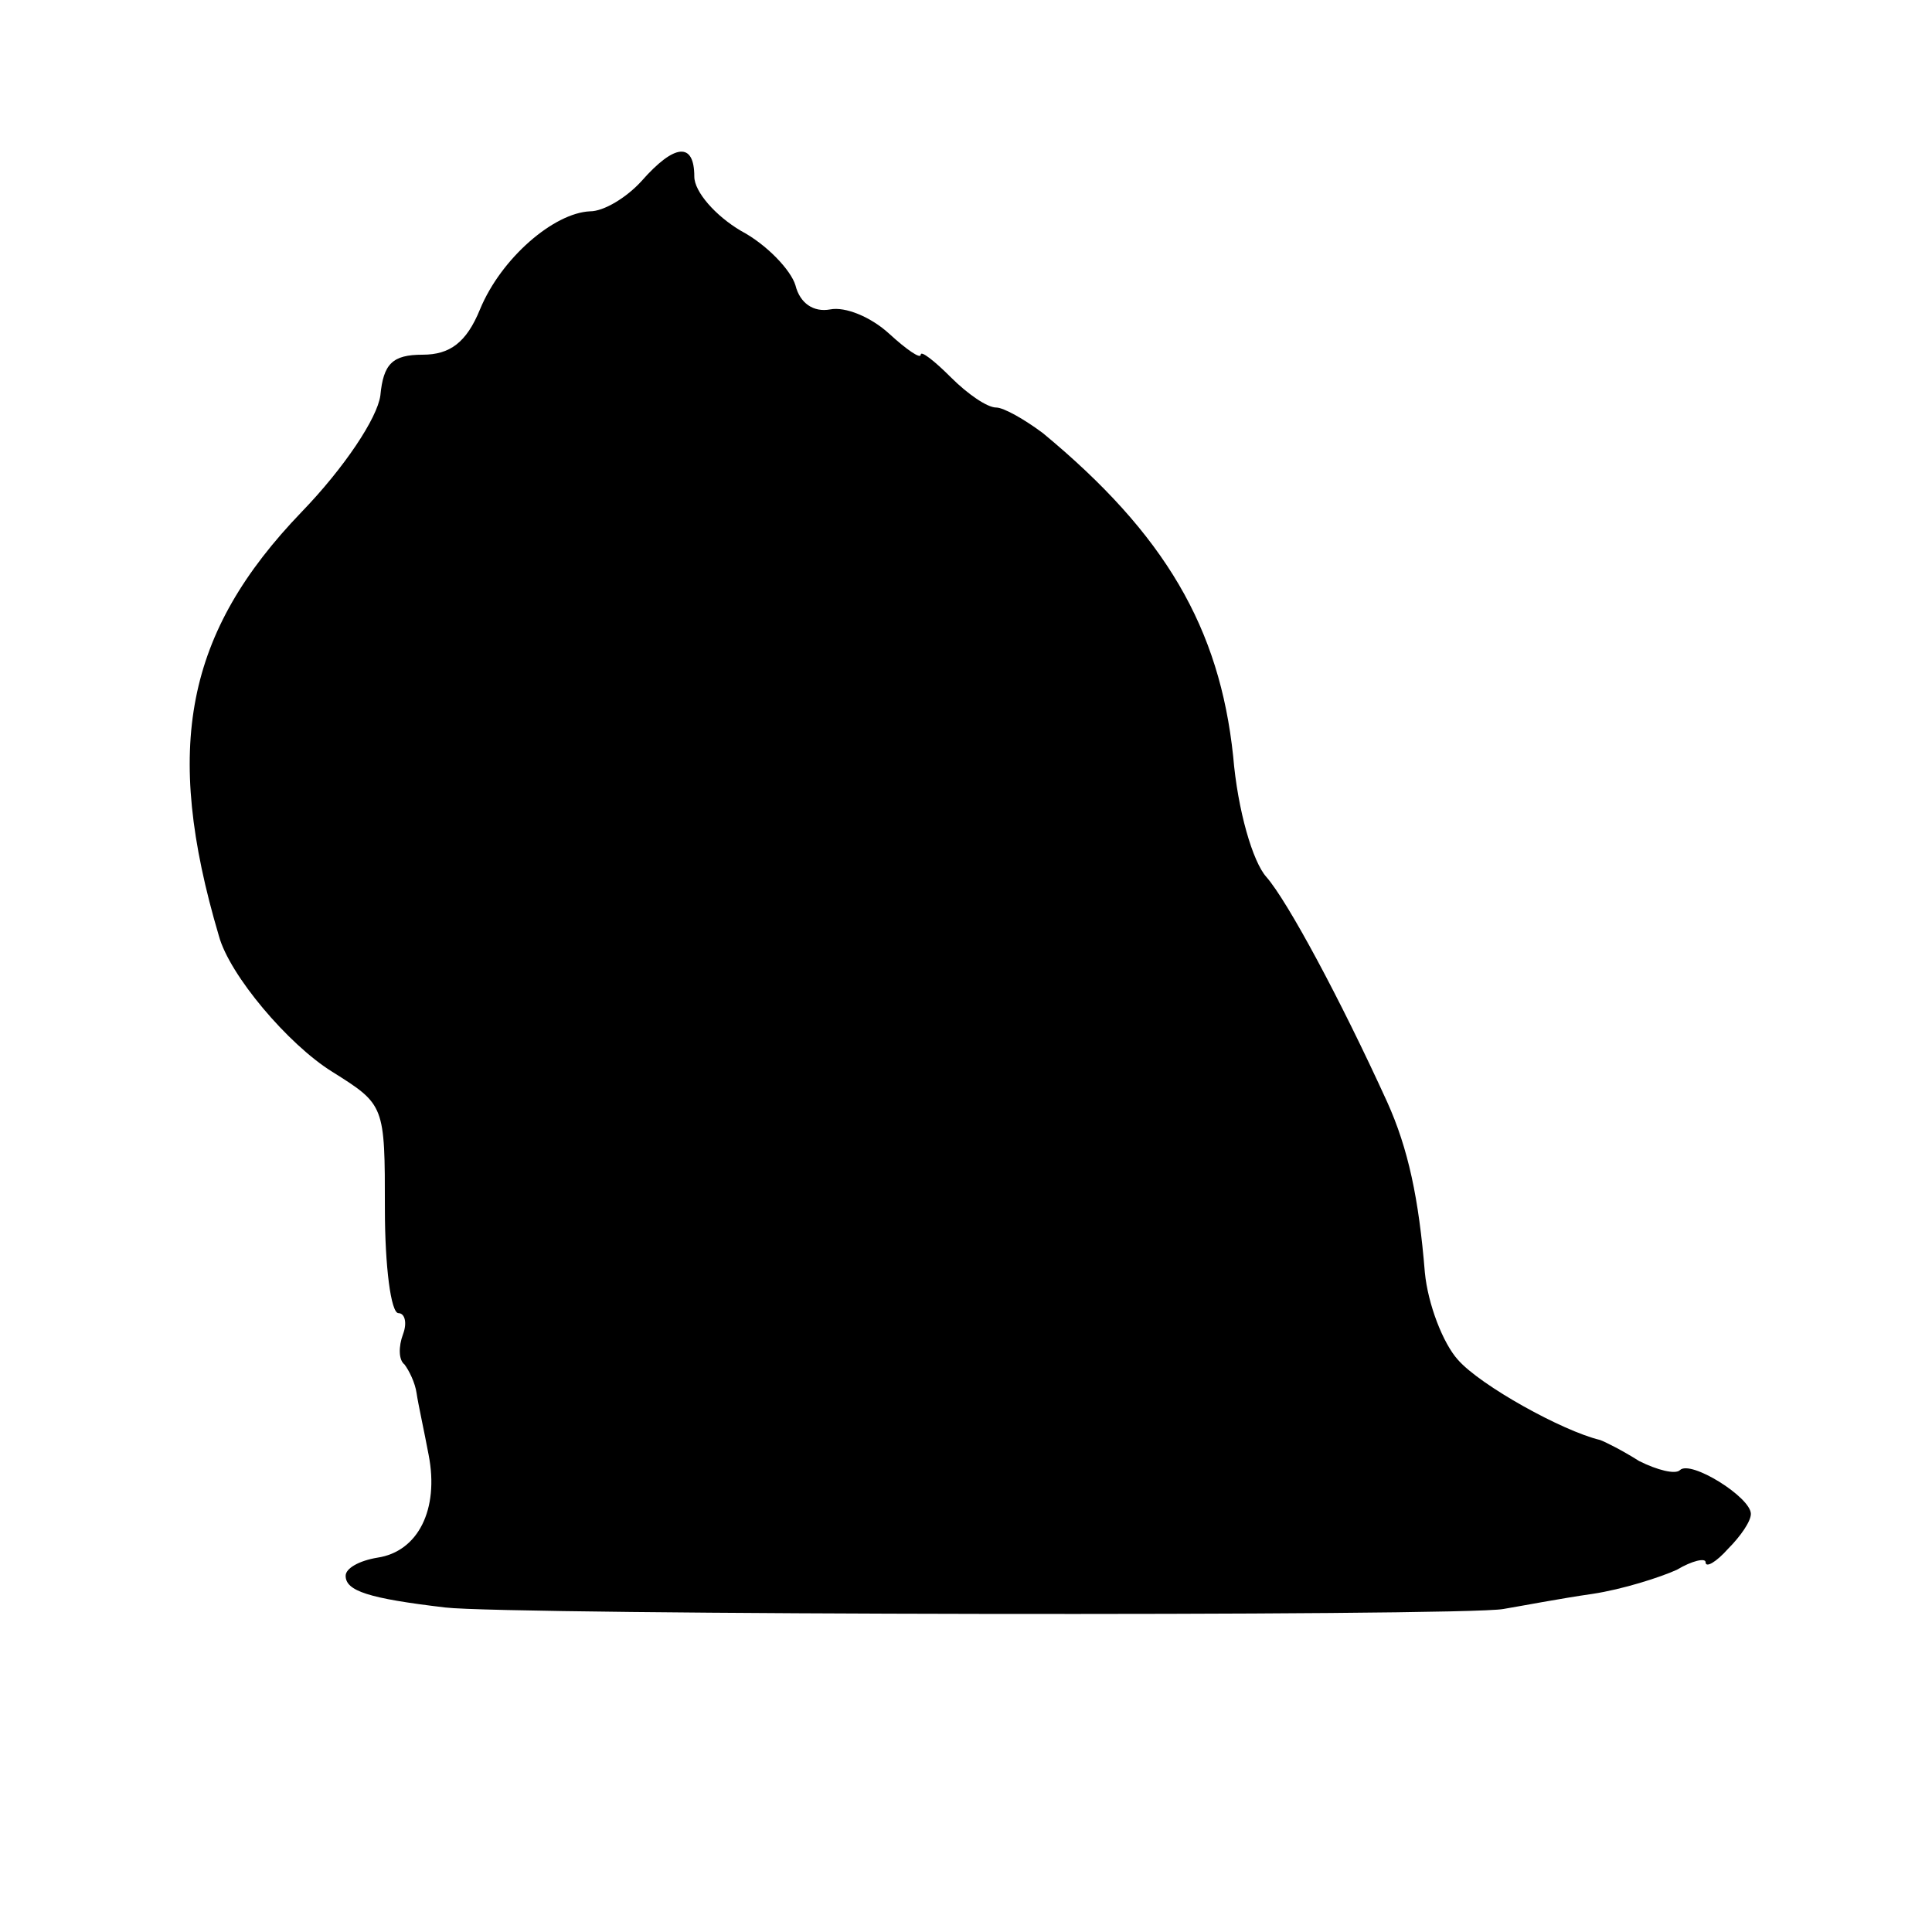 <?xml version="1.0" standalone="no"?>
<!DOCTYPE svg PUBLIC "-//W3C//DTD SVG 20010904//EN"
 "http://www.w3.org/TR/2001/REC-SVG-20010904/DTD/svg10.dtd">
<svg version="1.0" xmlns="http://www.w3.org/2000/svg"
 width="128pt" height="128pt" viewBox="0 0 128 128"
 preserveAspectRatio="xMidYMid meet">
<g transform="translate(0,128) scale(0.1,-0.1)"
fill="#000000" stroke="none">
<path d="M425 1160 c-10 -11 -25 -20 -34 -20 -24 -1 -59 -31 -73 -65 -9 -22
-20 -30 -38 -30 -20 0 -26 -6 -28 -27 -2 -15 -24 -48 -52 -77 -77 -80 -92
-156 -55 -281 7 -26 46 -72 75 -90 35 -22 35 -22 35 -91 0 -38 4 -69 9 -69 4
0 6 -6 3 -14 -3 -8 -3 -17 1 -20 3 -4 7 -12 8 -19 1 -7 5 -25 8 -41 7 -36 -7
-64 -34 -68 -12 -2 -21 -7 -21 -12 0 -10 15 -15 66 -21 41 -5 675 -6 701 -1
12 2 38 7 59 10 20 3 45 11 56 16 10 6 19 8 19 5 0 -4 7 0 15 9 8 8 15 18 15
23 0 11 -40 36 -47 29 -3 -3 -15 0 -27 6 -11 7 -23 13 -26 14 -25 6 -79 36
-94 53 -10 11 -20 37 -22 58 -4 49 -11 82 -25 113 -31 68 -66 133 -80 149 -9
10 -19 44 -22 80 -9 85 -45 147 -126 214 -12 9 -26 17 -31 17 -6 0 -19 9 -30
20 -11 11 -20 18 -20 15 0 -3 -9 3 -21 14 -12 11 -29 18 -39 16 -11 -2 -20 4
-23 16 -3 10 -19 27 -36 36 -17 10 -31 26 -31 36 0 23 -13 22 -35 -3z"/>
</g>
</svg>
